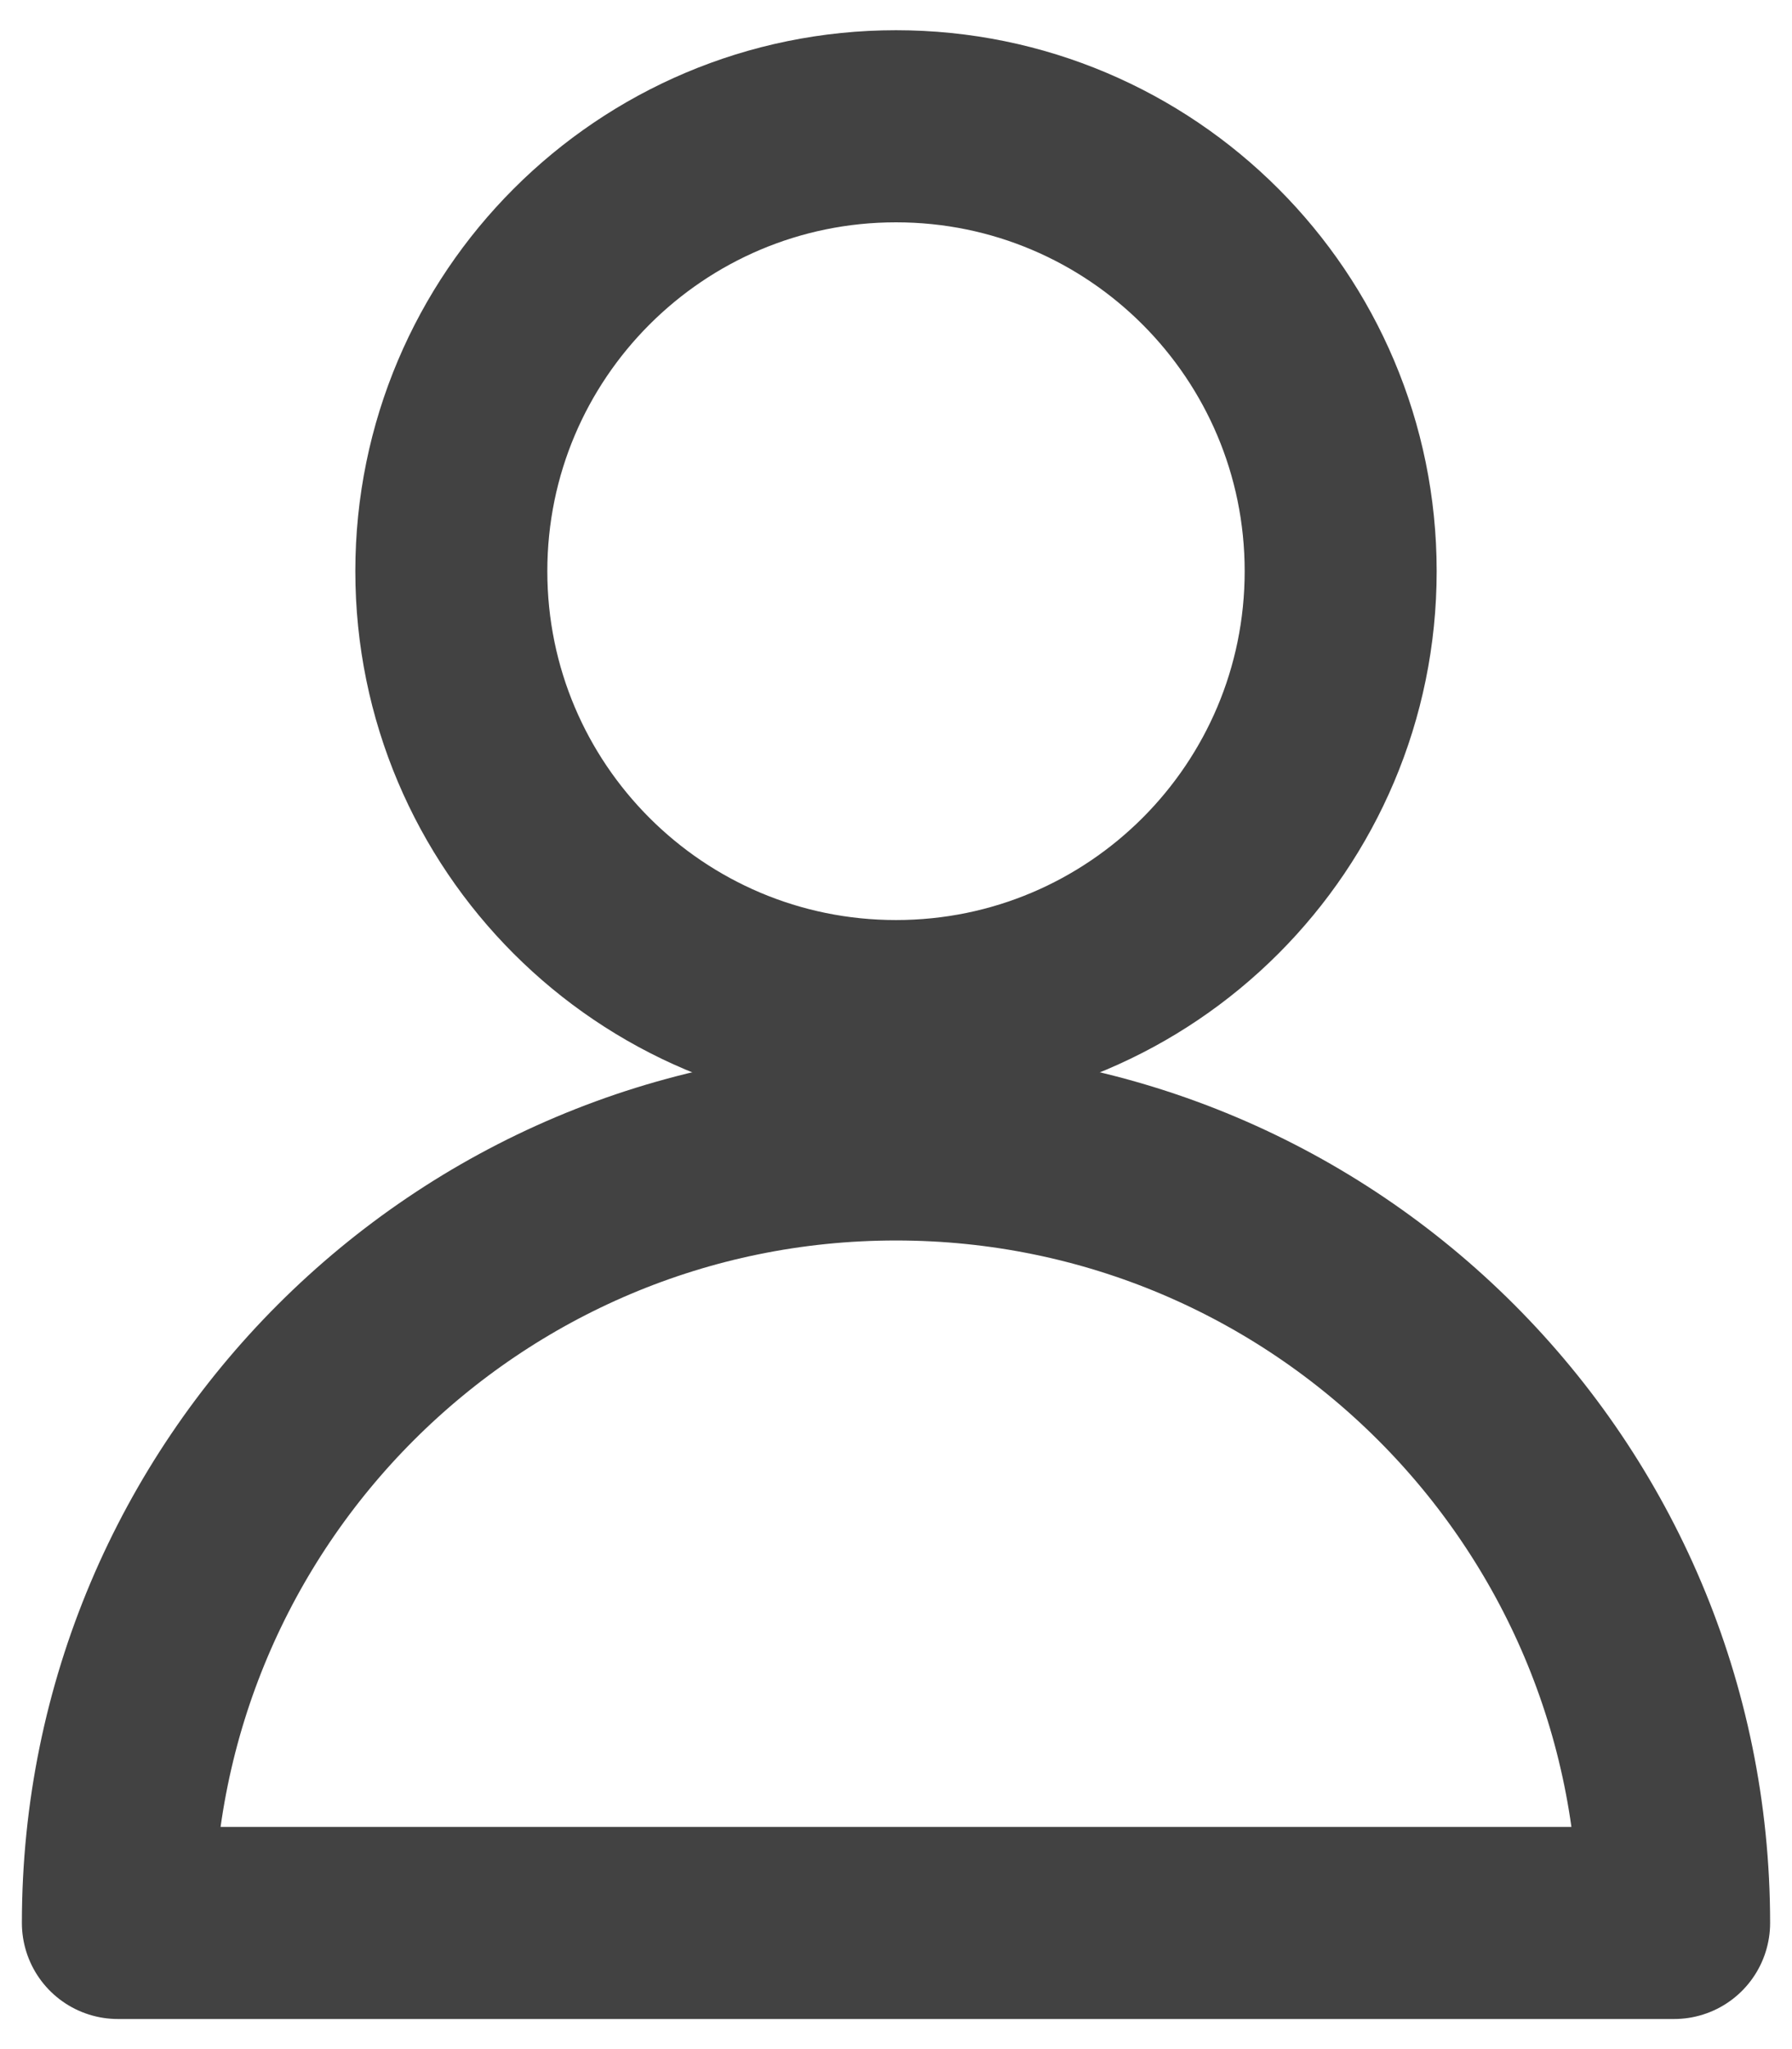 <svg width="14" height="16" viewBox="0 0 14 16" fill="none" xmlns="http://www.w3.org/2000/svg">
<path d="M10.474 4.46C10.474 6.379 8.919 7.934 7 7.934C5.082 7.934 3.526 6.379 3.526 4.46C3.526 2.542 5.082 0.986 7 0.986C8.919 0.986 10.474 2.542 10.474 4.46Z" stroke="#424242" stroke-width="1.5" stroke-linecap="round" stroke-linejoin="round"/>
<path d="M7 8.936C3.643 8.936 0.921 11.657 0.921 15.015H13.079C13.079 11.657 10.357 8.936 7 8.936Z" stroke="#424242" stroke-width="1.5" stroke-linecap="round" stroke-linejoin="round"/>
</svg>